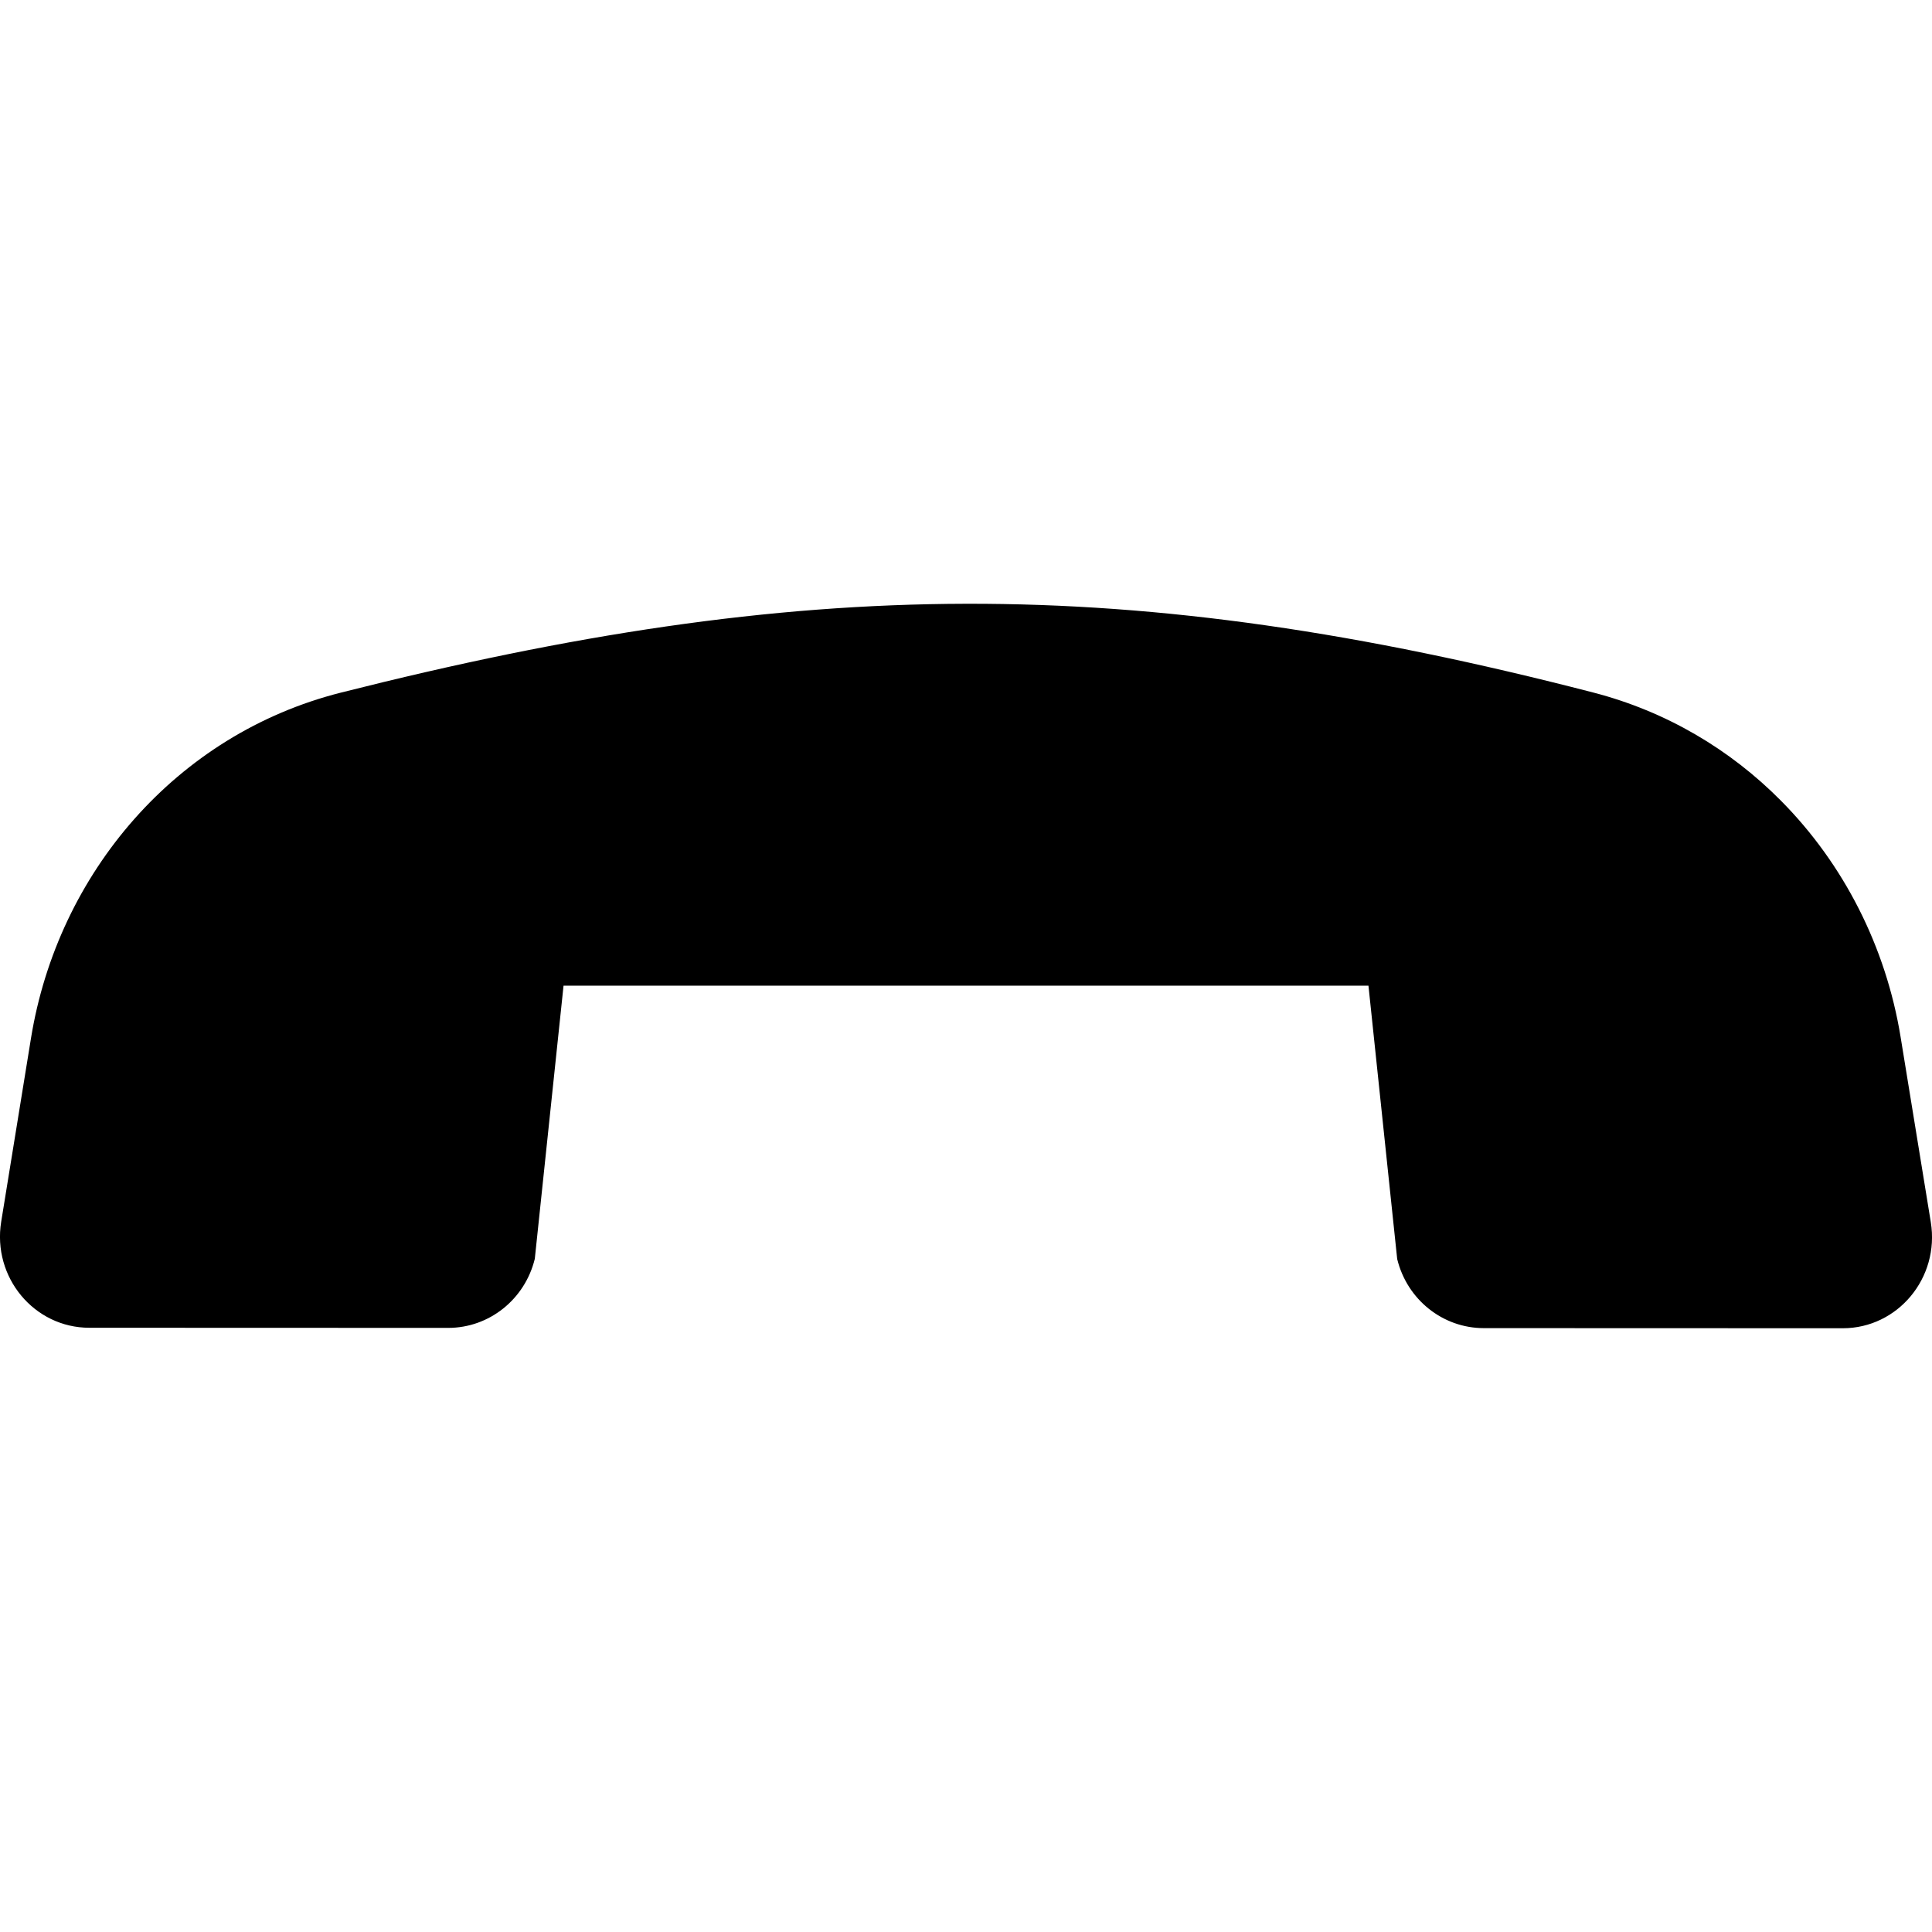<svg xmlns="http://www.w3.org/2000/svg" width="16" height="16" viewBox="0 0 16 16" fill="none"><rect width="16" height="16" fill="none"/>
<path fill-rule="evenodd" clip-rule="evenodd" d="M15.261 11C15.717 11 16.065 10.582 15.99 10.121L15.74 8.588C15.618 7.84 15.268 7.154 14.749 6.631C14.33 6.208 13.801 5.892 13.194 5.735C9.35 4.741 6.646 4.769 2.823 5.736C1.458 6.081 0.479 7.232 0.257 8.596L0.01 10.117C-0.065 10.578 0.283 10.996 0.74 10.996L3.712 10.997C4.051 10.997 4.347 10.761 4.429 10.425L4.667 8.163L11.333 8.163L11.571 10.427C11.653 10.763 11.949 10.999 12.288 10.999L15.261 11Z" fill="#000000"/>
</svg>
